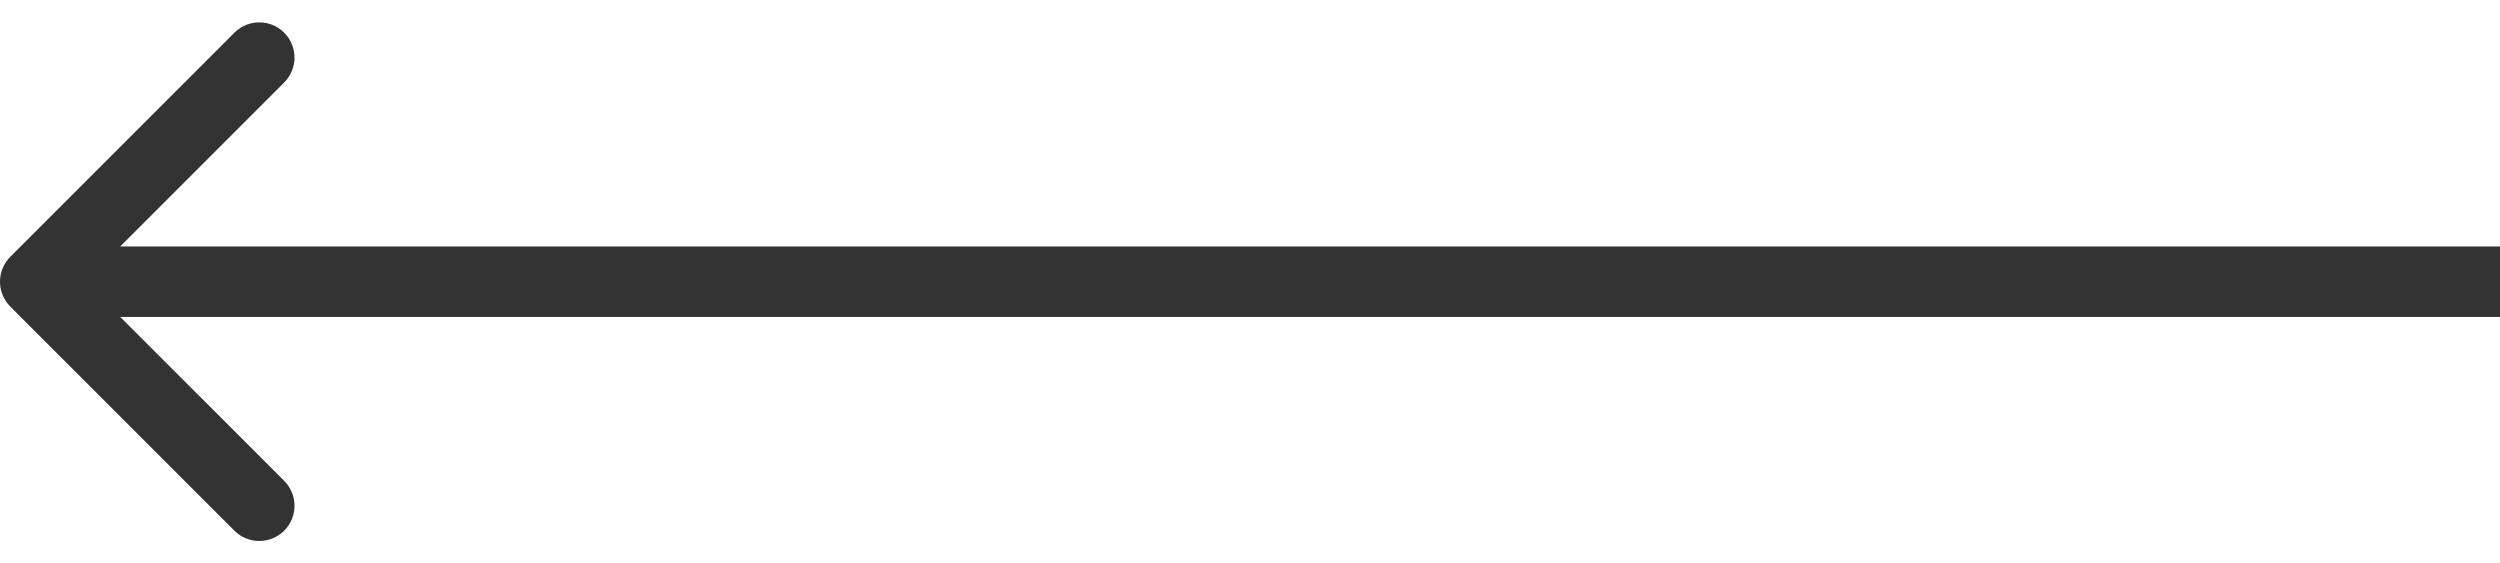 <svg width="71" height="16" viewBox="0 0 71 16" fill="none" xmlns="http://www.w3.org/2000/svg">
<path d="M0.293 7.292C-0.098 7.683 -0.098 8.316 0.293 8.707L6.657 15.071C7.047 15.461 7.68 15.461 8.071 15.071C8.462 14.68 8.462 14.047 8.071 13.656L2.414 8L8.071 2.343C8.462 1.952 8.462 1.319 8.071 0.928C7.681 0.538 7.047 0.538 6.657 0.928L0.293 7.292ZM71 7L1 7L1 9L71 9V7Z" fill="#333333"/>
</svg>
